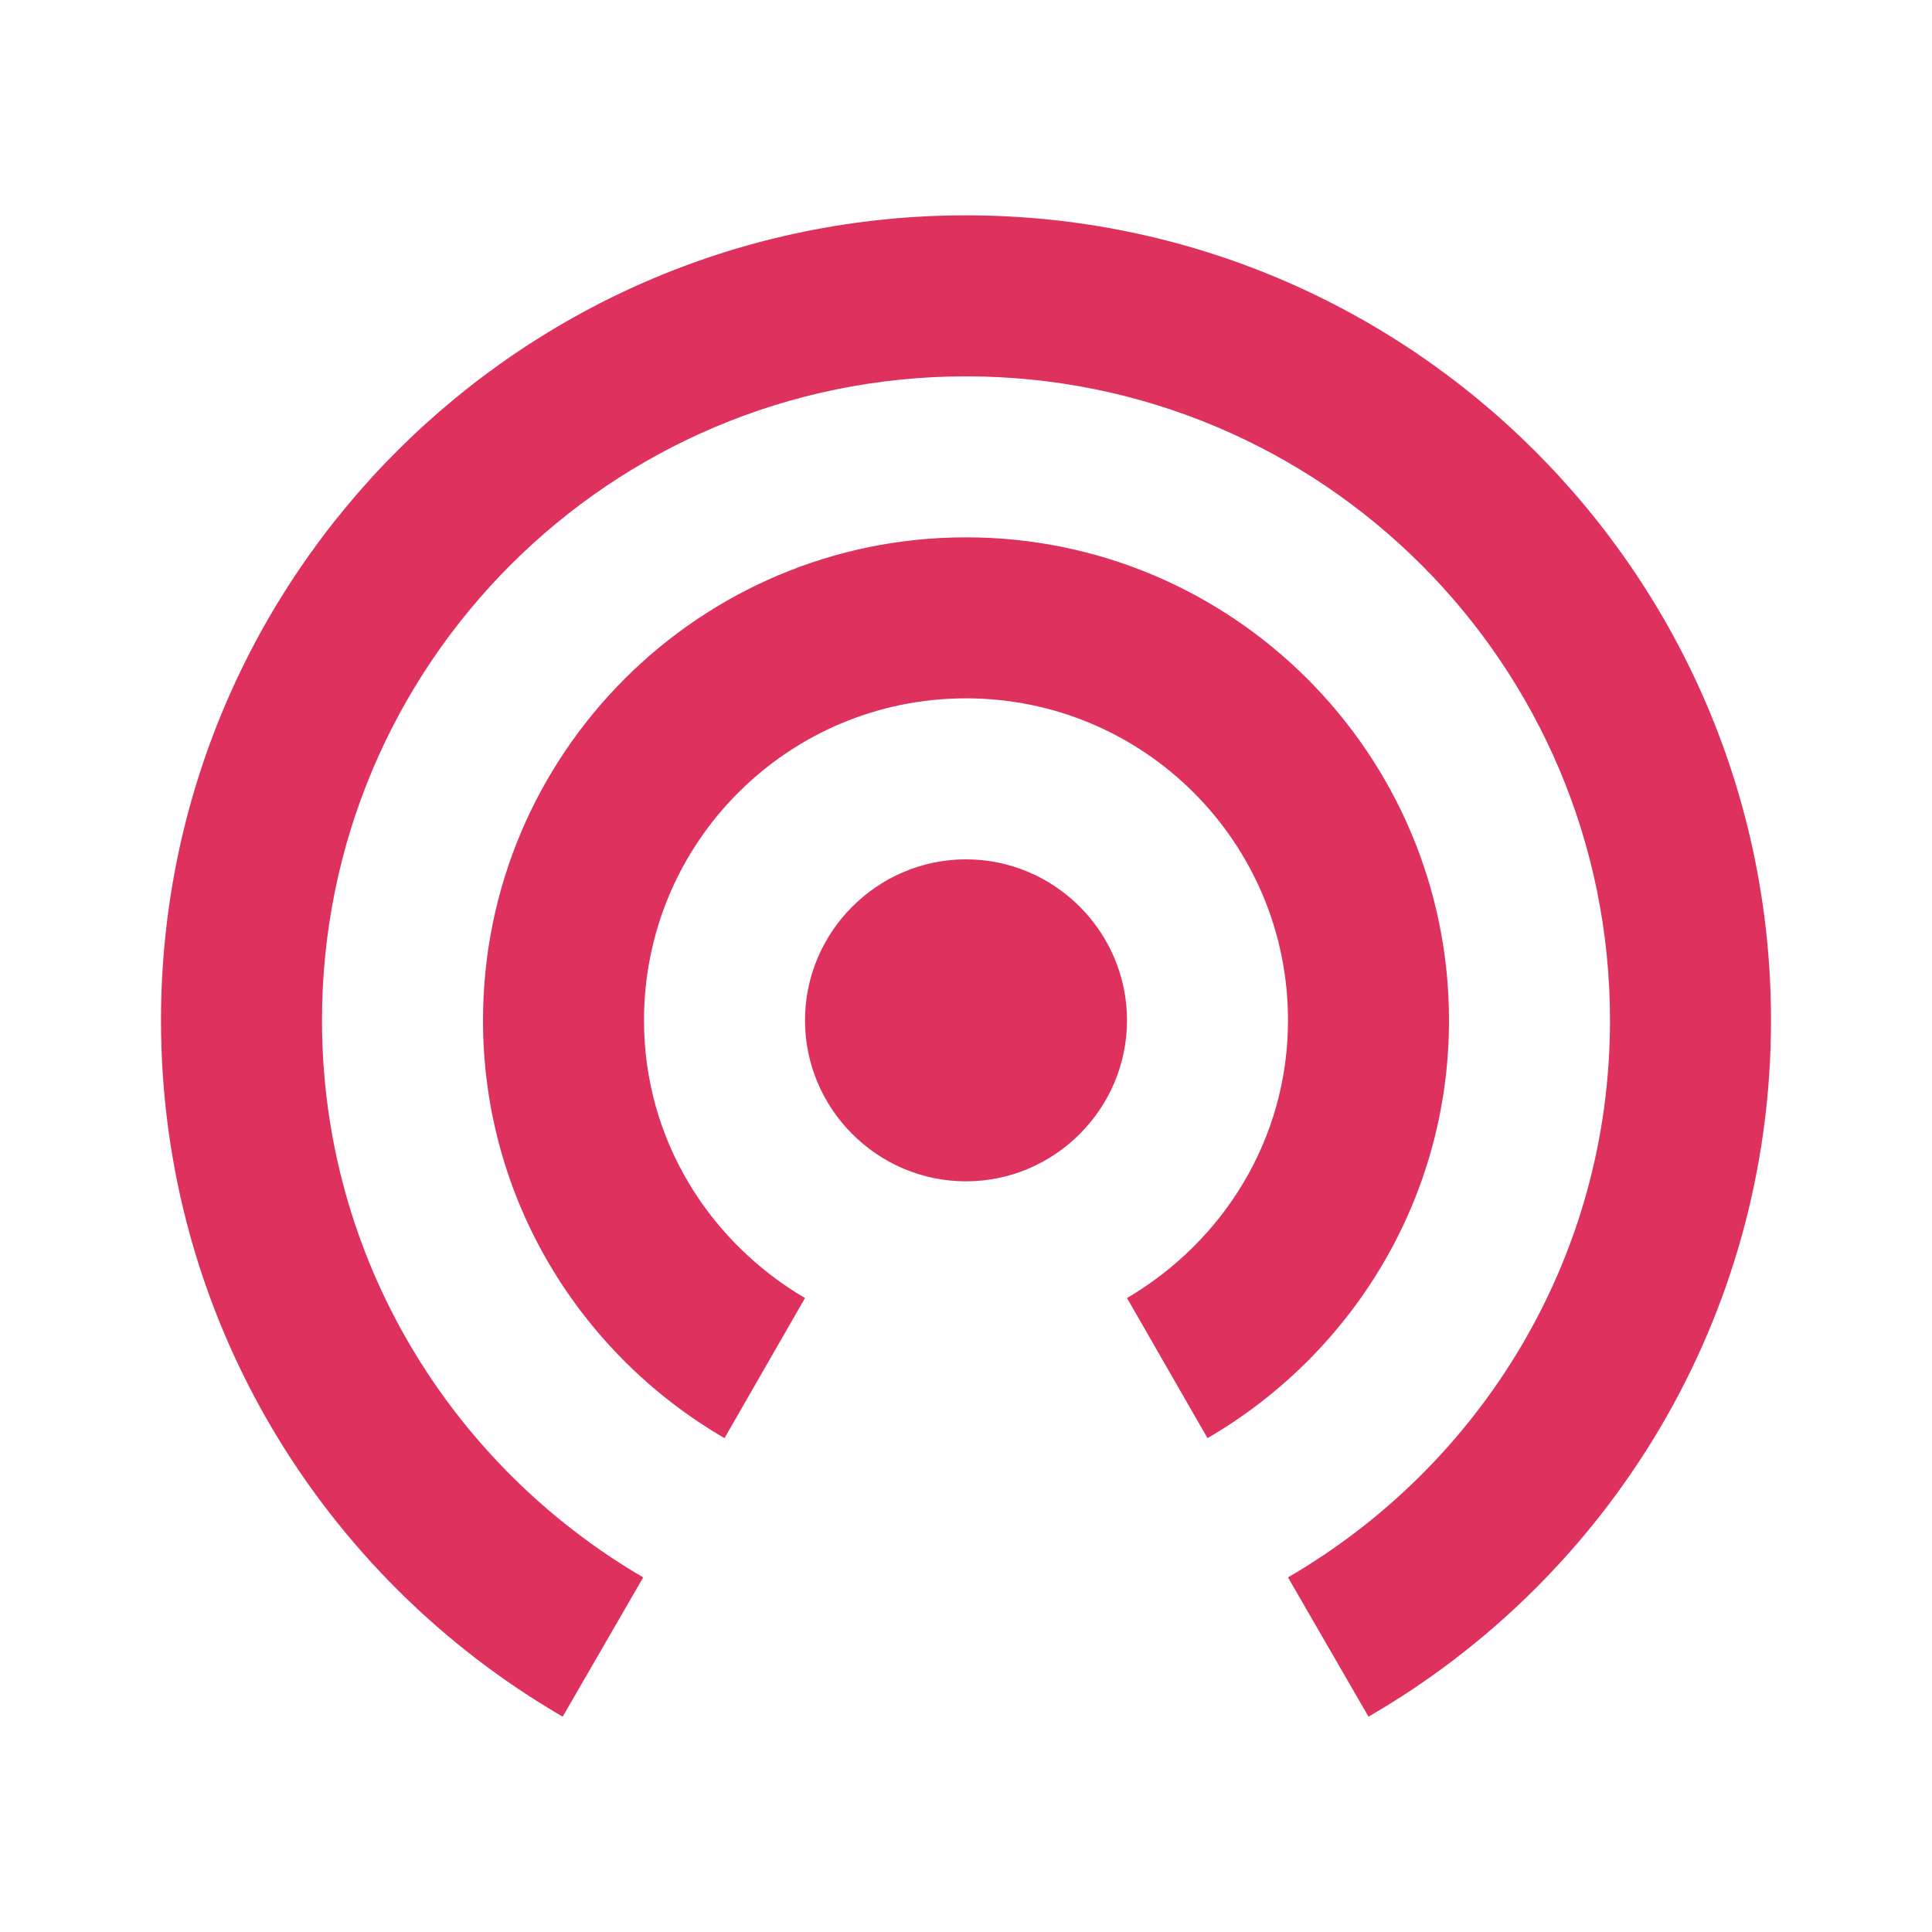 <svg width="24" height="24" viewBox="0 0 24 24" fill="none" xmlns="http://www.w3.org/2000/svg">
<path d="M12 10.675C10.9 10.675 10 11.575 10 12.675C10 13.775 10.9 14.675 12 14.675C13.1 14.675 14 13.775 14 12.675C14 11.575 13.1 10.675 12 10.675ZM18 12.675C18 9.365 15.31 6.675 12 6.675C8.69 6.675 6 9.365 6 12.675C6 14.895 7.21 16.825 9 17.865L10 16.125C8.81 15.425 8 14.155 8 12.675C8 10.465 9.79 8.675 12 8.675C14.21 8.675 16 10.465 16 12.675C16 14.155 15.19 15.425 14 16.125L15 17.865C16.79 16.825 18 14.895 18 12.675ZM12 2.675C6.48 2.675 2 7.155 2 12.675C2 16.375 4.01 19.595 6.99 21.325L7.99 19.595C5.61 18.205 4 15.635 4 12.675C4 8.255 7.58 4.675 12 4.675C16.42 4.675 20 8.255 20 12.675C20 15.635 18.39 18.205 16 19.595L17 21.325C19.99 19.595 22 16.375 22 12.675C22 7.155 17.52 2.675 12 2.675Z" fill="#DE315E"/>
</svg> 